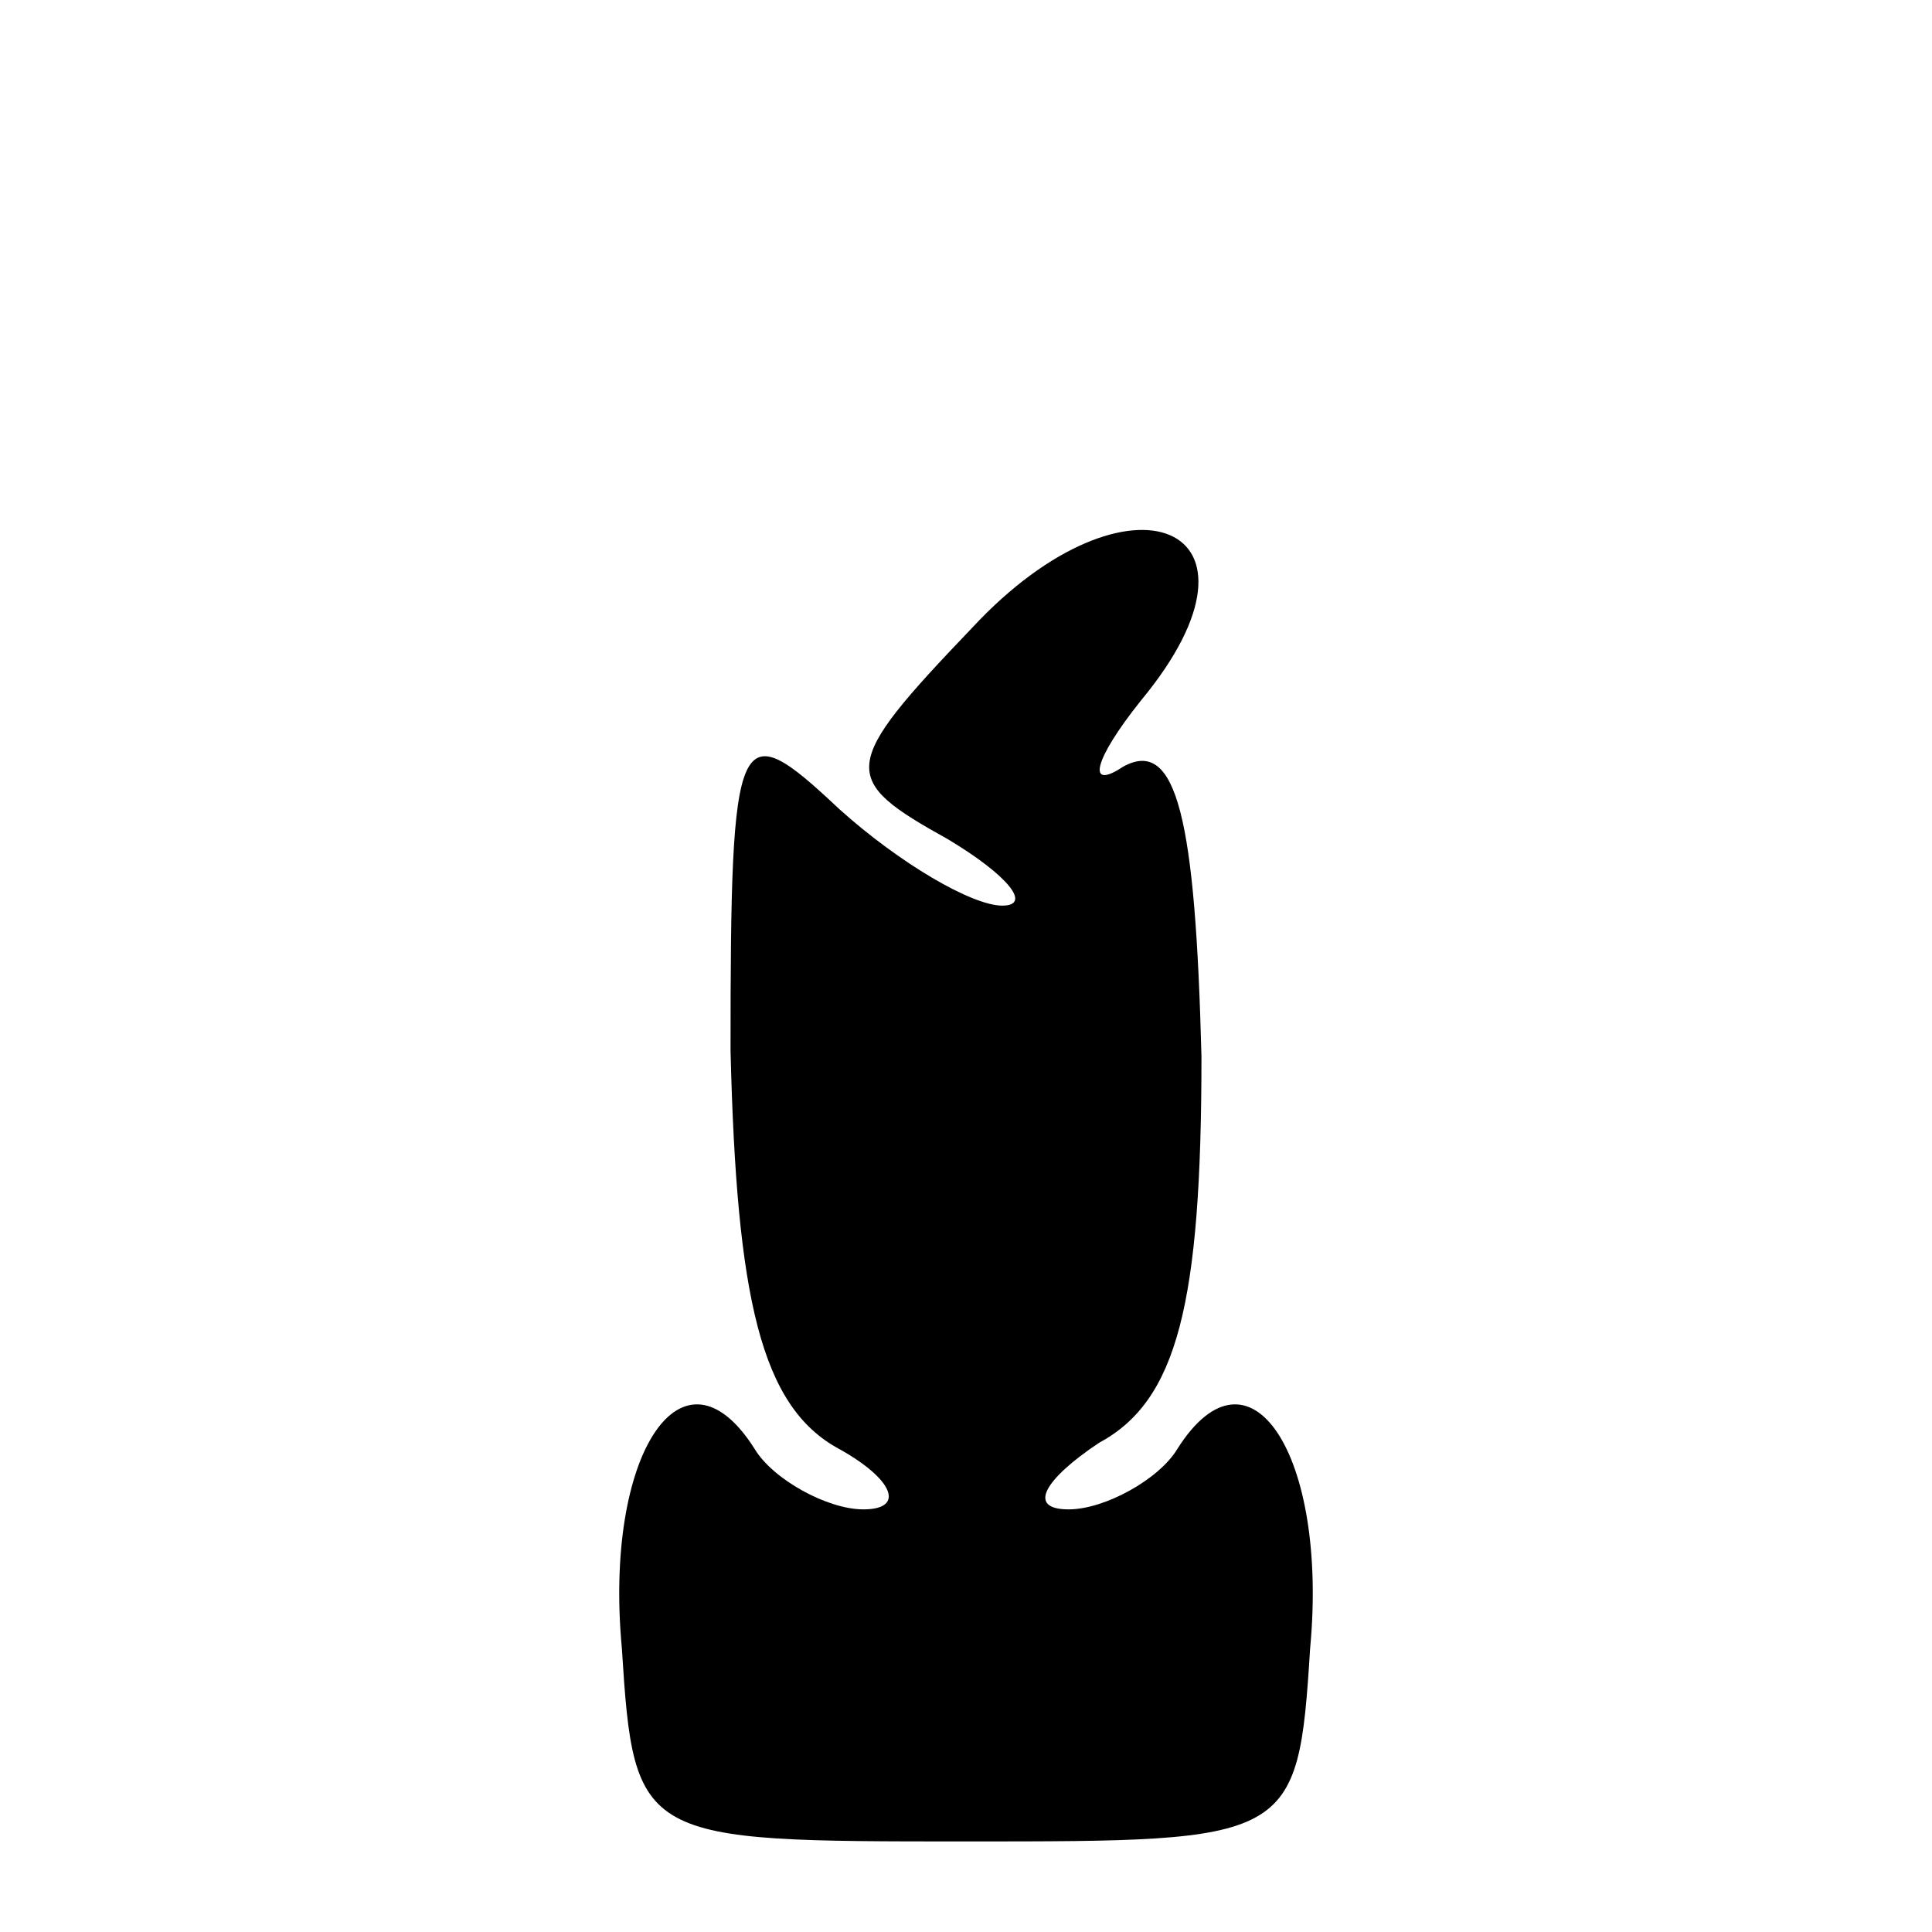 <?xml version="1.0" standalone="no"?>
<!DOCTYPE svg PUBLIC "-//W3C//DTD SVG 20010904//EN"
 "http://www.w3.org/TR/2001/REC-SVG-20010904/DTD/svg10.dtd">
<svg version="1.0" xmlns="http://www.w3.org/2000/svg"
 width="32pt" height="32pt" viewBox="0 0 32 32"
 preserveAspectRatio="xMidYMid meet">
<g transform="translate(0,32) scale(0.1,-0.1)"
fill="#000000" stroke="none">
<path fill="#000000" stroke="none" d="M161 216 c-22 -23 -22 -25 -4 -35 10
-6 14 -11 9 -11 -5 0 -17 7 -27 16 -17 16 -18 14 -18 -40 1 -41 5 -59 18 -66
9 -5 11 -10 4 -10 -6 0 -15 5 -18 10 -12 19 -25 -1 -22 -33 2 -32 3 -32 57
-32 54 0 55 0 57 32 3 32 -10 52 -22 33 -3 -5 -12 -10 -18 -10 -7 0 -4 5 5 11
13 7 17 23 17 64 -1 39 -4 53 -13 48 -6 -4 -5 1 3 11 24 29 -2 40 -28 12z"/>
</g>
</svg>
